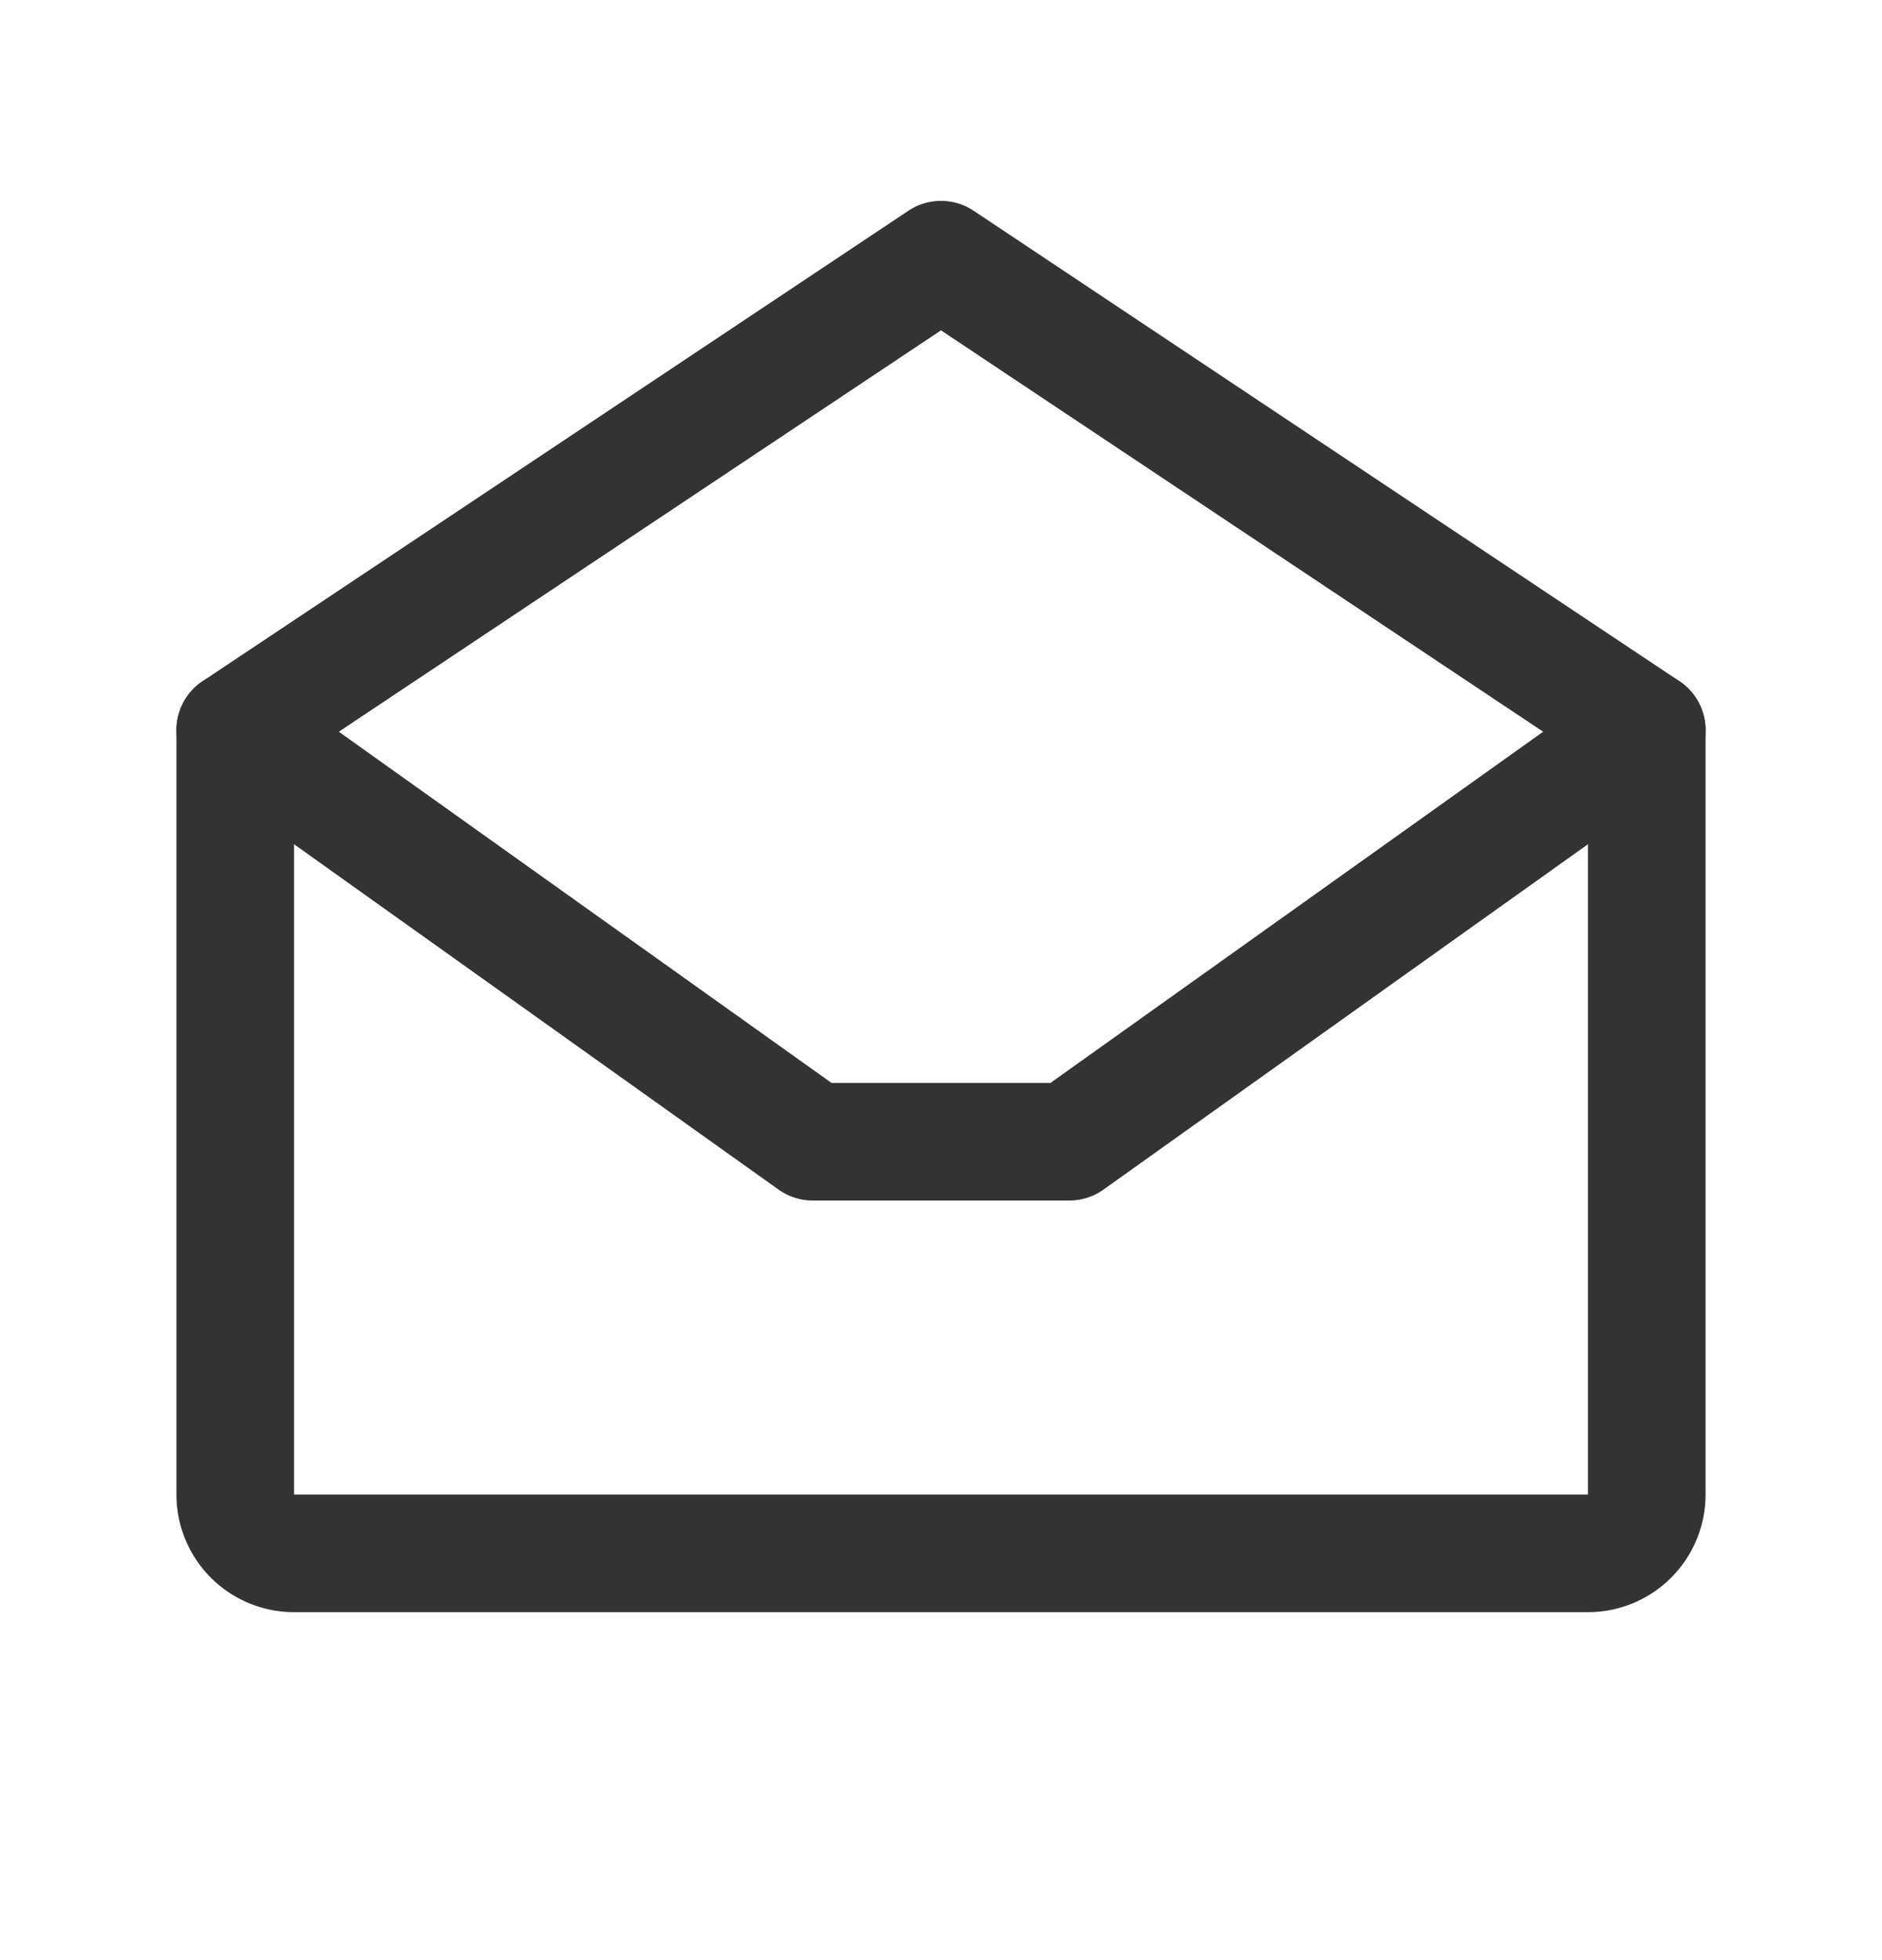 <svg width="24" height="25" fill="none" xmlns="http://www.w3.org/2000/svg"><path d="M3 9.312v9.75a.75.75 0 0 0 .75.75h16.5a.75.75 0 0 0 .75-.75v-9.75l-9-6-9 6Z" stroke="#333" stroke-width="1.5" stroke-linecap="round" stroke-linejoin="round"/><path d="m21 9.312-7.364 5.25h-3.272L3 9.312" stroke="#333" stroke-width="1.5" stroke-linecap="round" stroke-linejoin="round"/></svg>